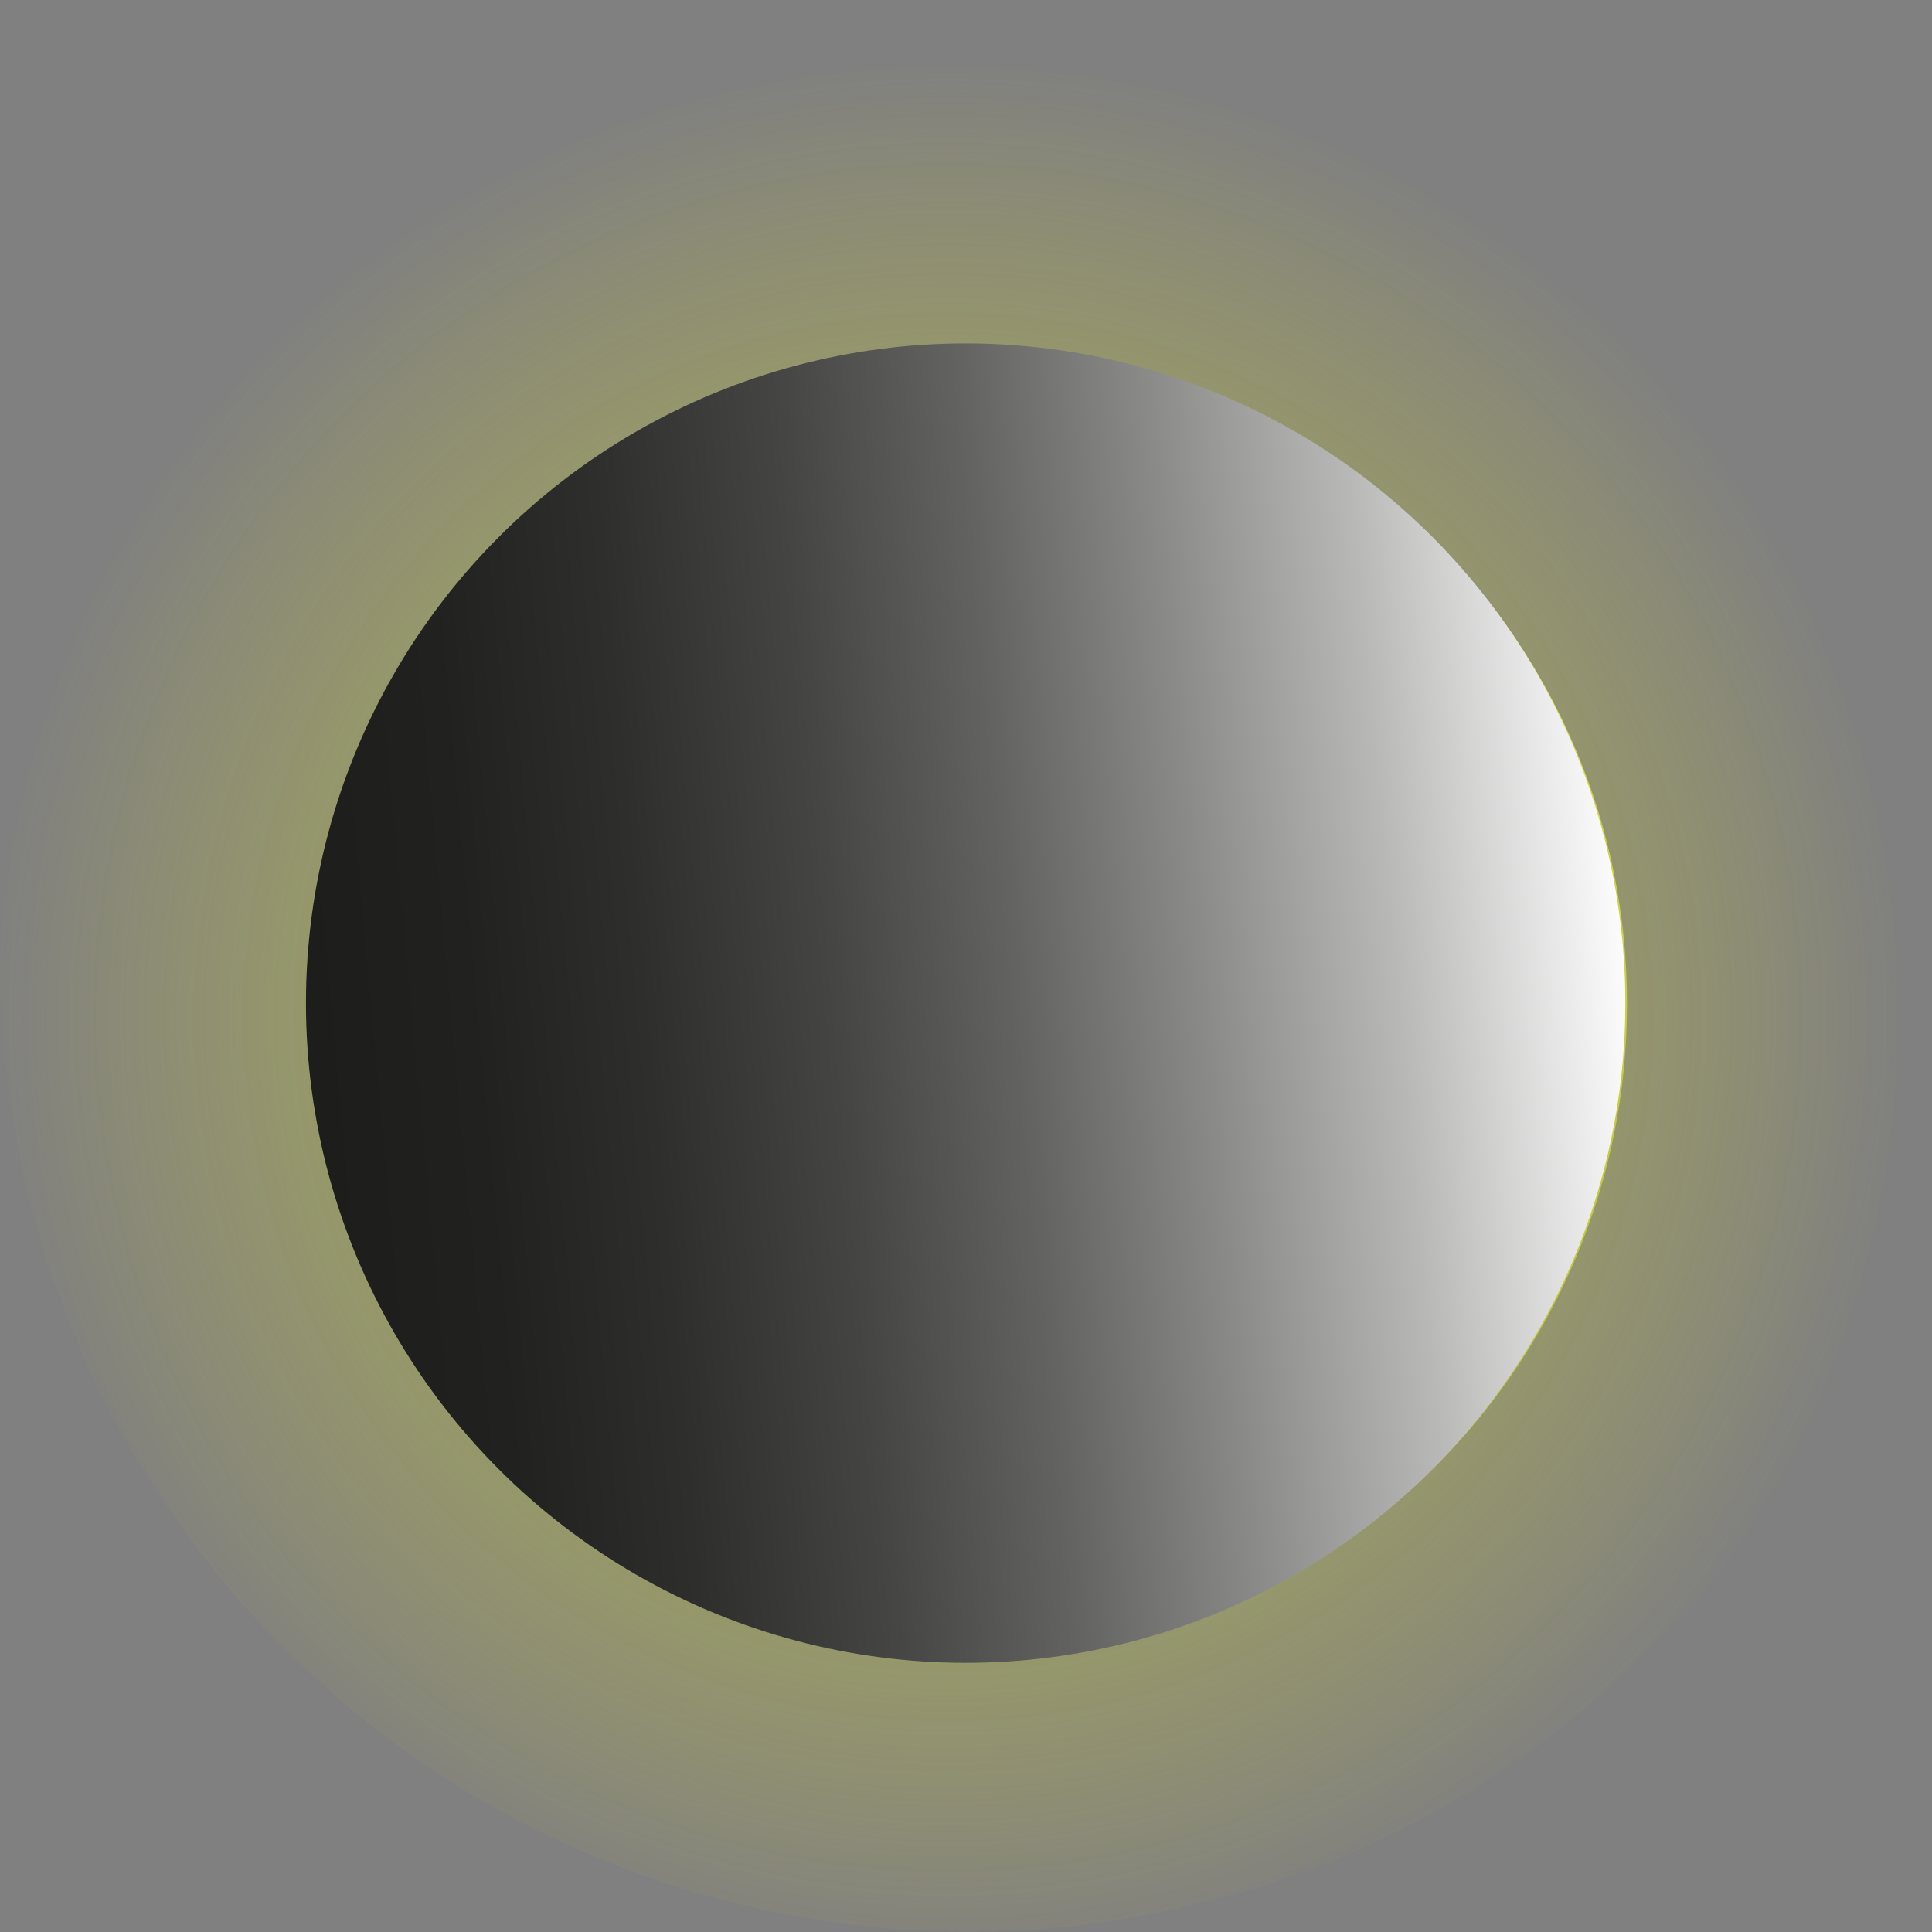 <svg xmlns="http://www.w3.org/2000/svg" xmlns:xlink="http://www.w3.org/1999/xlink" viewBox="0 0 2035.92 2035.93"><rect x="0" y="0" width="2035.92" height="2035.93" fill="#808080" stroke="none"/><defs><style>.cls-1{isolation:isolate;}.cls-2{opacity:0.75;fill:url(#Degradado_sin_nombre_26);}.cls-3{fill:url(#linear-gradient);}.cls-4,.cls-7{fill:#bfc636;}.cls-4,.cls-5,.cls-7,.cls-8{mix-blend-mode:multiply;}.cls-4{opacity:0.5;}.cls-5{fill:#e6e7e8;opacity:0.96;}.cls-6{fill:#fff;opacity:0.31;}.cls-7{opacity:0.4;}.cls-8{fill:url(#Degradado_sin_nombre_15);}</style><radialGradient id="Degradado_sin_nombre_26" cx="-8827.76" cy="13570.16" r="2228.99" gradientTransform="matrix(-0.39, -0.23, 0.23, -0.39, -5597.58, 4304.64)" gradientUnits="userSpaceOnUse"><stop offset="0" stop-color="#8bc53f"/><stop offset="1" stop-color="#fbed21" stop-opacity="0"/></radialGradient><linearGradient id="linear-gradient" x1="1522.43" y1="1563.19" x2="760.84" y2="789.12" gradientUnits="userSpaceOnUse"><stop offset="0" stop-color="#bfc636"/><stop offset="1" stop-color="#ebf964"/></linearGradient><linearGradient id="Degradado_sin_nombre_15" x1="-10003.8" y1="-4583.21" x2="-9020.69" y2="-3600.09" gradientTransform="matrix(-0.64, 0.77, -0.77, -0.64, -8212.67, 5750.37)" gradientUnits="userSpaceOnUse"><stop offset="0" stop-color="#fff"/><stop offset="0.04" stop-color="#efefef"/><stop offset="0.18" stop-color="#b8b8b7"/><stop offset="0.33" stop-color="#898988"/><stop offset="0.47" stop-color="#626260"/><stop offset="0.61" stop-color="#444442"/><stop offset="0.75" stop-color="#2e2e2c"/><stop offset="0.88" stop-color="#21211f"/><stop offset="1" stop-color="#1d1d1b"/></linearGradient></defs><g class="cls-1"><g id="Capa_2" data-name="Capa 2"><g id="Capa_2-2" data-name="Capa 2"><ellipse class="cls-2" cx="1017.96" cy="1017.96" rx="1016.51" ry="1018.87" transform="translate(-421.65 1017.96) rotate(-45)"/><path class="cls-3" d="M1714.52,1057.86c0,380.68-308.6,689.28-689.28,689.28S336,1438.54,336,1057.86s308.59-689.27,689.26-689.27S1714.52,677.19,1714.52,1057.86Z"/><path class="cls-4" d="M1193.63,1631.77c24,14.27,93.34,25.88,115.1,51.9-252.79,114.49-560.82,67.68-768.64-140.12-160.23-160.22-224.61-379.78-193.44-587.69,38.35-7.67,78.66-6.21,116.73,12.82,136,68,128.66-46.12,213.64,9.71s35.53,199.4,79.23,320.78,139.43,182.32,307.48,183.13C1218.6,1483,1077.46,1562.81,1193.63,1631.77Z"/><path class="cls-4" d="M1511.2,572.49c185.19,185.18,242.49,449.89,171.89,684.21-23.31,10.68-46.43,19-68.18,23.5-120.6,25-49.33-141.58-176.35-234.61s-135.17-33.21-300.84-28.94,10.29-77.1-60.11-147.5,14.55-116.53,123.81-240.34c62.73-71.08,23-169.25-22.24-240.15C1300.86,416.34,1416.42,477.71,1511.2,572.49Z"/><path class="cls-5" d="M383.94,1141.29s-38-93.06,46.14-76.87,109.24-54.22,121.38,35.6,16.19,126.24-49.36,140S383.94,1141.29,383.94,1141.29Z"/><path class="cls-5" d="M490.91,1227.45c-42.26,0-82.56-66.39-94.52-92-5.41-13.4-11.47-40.09-3.47-51.93,1.21-1.8,4.91-7.28,19.21-7.28a81.8,81.8,0,0,1,15.35,1.65,152.08,152.08,0,0,0,28.48,2.76c22.86,0,40.8-5.51,53.91-9.53,6.84-2.09,13.3-4.08,17-4.08,3.92,0,8,13,11,34.79,13,96.27,11.33,114.24-38.57,124.71A40.75,40.75,0,0,1,490.91,1227.45Z"/><path class="cls-5" d="M597.07,1116.61s-50.54-40.5,2.27-54.47,64.33-30.34,77.08,15.18S646.47,1154.51,597.07,1116.61Z"/><path class="cls-5" d="M639.77,1119.72c-10.53,0-22.4-4.84-34.35-14-9-7.32-17.28-18.85-16.36-23.06.2-1.06,3.13-4.42,13.79-7.23,11-2.92,20.25-5.92,28.12-8.48,9.55-3.11,17.8-5.8,22.27-5.8,1.08,0,4.39,0,10,19.87,3.23,11.55,1.95,22.35-3.55,29.59C655.12,1116.57,648.24,1119.72,639.77,1119.72Z"/><path class="cls-5" d="M484.92,779.5S434.38,739,487.19,725s64.34-30.34,77.08,15.18S534.33,817.4,484.92,779.5Z"/><path class="cls-5" d="M527.63,782.61c-10.52,0-22.4-4.84-34.36-14-9-7.32-17.26-18.84-16.37-23.05.23-1.06,3.14-4.42,13.8-7.24,11-2.91,20.25-5.91,28.13-8.48,9.55-3.11,17.8-5.79,22.26-5.79,1.09,0,4.39,0,9.95,19.86,3.24,11.58,2,22.36-3.54,29.6C543,779.46,536.1,782.61,527.63,782.61Z"/><path class="cls-5" d="M589,1213.27s-24.27-52.19,10.32-48,54.62,8.5,49.76,38.85S598.12,1269.71,589,1213.27Z"/><path class="cls-5" d="M611.65,1229.48c-3.65,0-7.32-7.39-9.08-18.41l-.3-1.86-.8-1.72c-4.85-10.51-8-24-6.83-28.68.05,0,2.27,0,3,.13,12.86,1.58,32.27,4,36.78,10,2.18,2.9,1.81,8.71,1.11,13.08C633.41,1215.26,619.7,1229.48,611.65,1229.48Z"/><path class="cls-5" d="M1185.23,761.52s-77.28,16.59-62.11,62.11-27.31,78.29,33.38,71S1274.66,730.37,1185.23,761.52Z"/><path class="cls-5" d="M1142,881.93a36,36,0,0,1-5.69-.39,104.71,104.71,0,0,1,1.44-10.45c2.25-13.13,5.3-31.11-1.61-51.8-2-6-1.62-11.15,1.2-16.1,9.22-16.13,40.53-26,50.77-28.24l.84-.18.8-.28c6.33-2.2,11.76-3.32,16.17-3.32,4.59,0,10.89,0,11.71,13.7,2,33.44-32.75,92.54-62.76,96.14a109.87,109.87,0,0,1-12.87.92Z"/><path class="cls-5" d="M1244.32,903.15s-31.37,18.19-22.87,32.76,1.21,48.55,32.47,32.47,32.33-42.32,15.86-55.15S1244.32,903.15,1244.32,903.15Z"/><path class="cls-5" d="M1241.89,958.56a86.08,86.08,0,0,1-2.26-9.52c-1.18-6.08-2.51-12.93-5.66-18.86,1.49-3.17,7.75-9,14.29-13.3,2.19.51,6.59,2.12,13.09,7.18a12.55,12.55,0,0,1,5.19,11.22c-.7,7.46-7.6,15.07-18.9,20.88A30.2,30.2,0,0,1,1241.89,958.56Z"/><path class="cls-5" d="M984.65,472.46S941,506.6,956.93,526.85s12.05,73.22,56,42.3,40-70.86,12.4-86.8S984.65,472.46,984.65,472.46Z"/><path class="cls-5" d="M990.38,564.89c-3.24,0-7.64-12.78-10-19.65-3.25-9.44-6.62-19.22-12.64-26.89-1.51-1.93.21-8.19,7.55-17.4a125,125,0,0,1,15.64-15.87l1.13,0c3.9,0,12.55,1.19,26.39,9.18,8.49,4.91,13.41,12.67,13.82,21.82.64,14-9.3,29.23-27.26,41.87-9.17,6.45-13.51,7-14.62,7Z"/><path class="cls-5" d="M930.8,642.08s-31.37,18.19-22.89,32.76,1.22,48.55,32.48,32.47,32.34-42.32,15.87-55.15S930.8,642.08,930.8,642.08Z"/><path class="cls-5" d="M928.37,697.49a79.53,79.53,0,0,1-2.25-9.53c-1.2-6.07-2.54-12.91-5.69-18.85,1.52-3.17,7.84-9,14.29-13.32,2.17.52,6.57,2.13,13.1,7.2a12.54,12.54,0,0,1,5.18,11.2c-.69,7.47-7.58,15.09-18.9,20.89A31.41,31.41,0,0,1,928.37,697.49Z"/><path class="cls-5" d="M1634.38,1037.48s-31.37,18.19-22.87,32.76,1.21,48.55,32.47,32.47,32.33-42.32,15.86-55.15S1634.38,1037.48,1634.38,1037.48Z"/><path class="cls-5" d="M1632,1092.9a80.71,80.71,0,0,1-2.26-9.54c-1.19-6.07-2.52-12.93-5.65-18.85,1.48-3.17,7.81-9,14.26-13.31,2.17.51,6.57,2.12,13.1,7.19a12.51,12.51,0,0,1,5.18,11.21c-.7,7.46-7.59,15.07-18.9,20.91A31.81,31.81,0,0,1,1632,1092.9Z"/><path class="cls-5" d="M1250.3,1342.24s-40.87,23.7-29.8,42.68,1.57,63.24,42.3,42.29,42.11-55.12,20.66-71.83S1250.3,1342.24,1250.3,1342.24Z"/><path class="cls-5" d="M1244.5,1419c-1.54-1.61-3.32-10.69-4.38-16.13-1.67-8.53-3.4-17.35-7.77-24.82-.28-3.82,9.87-14.55,22.52-22.47,2,.44,9,2,20.14,10.68,6,4.71,9,11.2,8.34,18.27-1,11.15-10.81,22.27-26.83,30.51-7,3.59-10.4,4-11.55,4A3.81,3.81,0,0,1,1244.5,1419Z"/><path class="cls-5" d="M1251.8,847.9s-16.08,18.52-1.83,25.5,20.34,7,20.64-6.68,8.5-25.49.61-30.34S1251.8,847.9,1251.8,847.9Z"/><path class="cls-5" d="M1251.8,847.9s-16.08,18.52-1.83,25.5,20.34,7,20.64-6.68,8.5-25.49.61-30.34S1251.8,847.9,1251.8,847.9Z"/><path class="cls-5" d="M1478,654.26s-16.08,18.51-1.82,25.49,20.33,7,20.64-6.67,8.5-25.5.61-30.35S1478,654.26,1478,654.26Z"/><path class="cls-5" d="M1478,654.26s-16.08,18.51-1.82,25.49,20.33,7,20.64-6.67,8.5-25.5.61-30.35S1478,654.26,1478,654.26Z"/><path class="cls-5" d="M895.17,562.44s-16.08,18.5-1.83,25.49,20.34,7,20.64-6.68,8.5-25.49.61-30.35S895.17,562.44,895.17,562.44Z"/><path class="cls-5" d="M895.17,562.44s-16.08,18.5-1.83,25.49,20.34,7,20.64-6.68,8.5-25.49.61-30.35S895.17,562.44,895.17,562.44Z"/><path class="cls-5" d="M1142.2,593.1s24.47,1.68,21.44-13.91-6.69-20.43-17.77-12.44-25.46,8.57-24.58,17.8S1142.2,593.1,1142.2,593.1Z"/><path class="cls-5" d="M1142.2,593.1s24.47,1.68,21.44-13.91-6.69-20.43-17.77-12.44-25.46,8.57-24.58,17.8S1142.2,593.1,1142.2,593.1Z"/><path class="cls-5" d="M817.13,1567.81s-16.1,18.51-1.83,25.49,20.34,7,20.64-6.68,8.5-25.49.6-30.34S817.13,1567.81,817.13,1567.81Z"/><path class="cls-5" d="M817.13,1567.81s-16.1,18.51-1.83,25.49,20.34,7,20.64-6.68,8.5-25.49.6-30.34S817.13,1567.81,817.13,1567.81Z"/><path class="cls-5" d="M1186.07,1290.33s-16.08,18.52-1.82,25.5,20.33,7,20.63-6.68,8.5-25.49.61-30.34S1186.07,1290.33,1186.07,1290.33Z"/><path class="cls-5" d="M1186.07,1290.33s-16.08,18.52-1.82,25.5,20.33,7,20.63-6.68,8.5-25.49.61-30.34S1186.07,1290.33,1186.07,1290.33Z"/><path class="cls-5" d="M888.86,1155.63s-16.1,18.51-1.83,25.49,20.33,7,20.64-6.67,8.5-25.5.61-30.35S888.86,1155.63,888.86,1155.63Z"/><path class="cls-5" d="M888.86,1155.63s-16.1,18.51-1.83,25.49,20.33,7,20.64-6.67,8.5-25.5.61-30.35S888.86,1155.63,888.86,1155.63Z"/><path class="cls-5" d="M1359.25,1567.81s-16.08,18.51-1.82,25.49,20.34,7,20.65-6.68,8.49-25.49.59-30.34S1359.25,1567.81,1359.25,1567.81Z"/><path class="cls-5" d="M1359.25,1567.81s-16.08,18.51-1.82,25.49,20.34,7,20.65-6.68,8.49-25.49.59-30.34S1359.25,1567.81,1359.25,1567.81Z"/><path class="cls-5" d="M1301.17,1333.09s-16.09,18.51-1.82,25.49,20.32,7,20.63-6.68,8.5-25.48.61-30.34S1301.17,1333.09,1301.17,1333.09Z"/><path class="cls-5" d="M1301.17,1333.09s-16.09,18.51-1.82,25.49,20.32,7,20.63-6.68,8.5-25.48.61-30.34S1301.17,1333.09,1301.17,1333.09Z"/><path class="cls-5" d="M431.65,1273.9s-16.08,18.51-1.83,25.49,20.34,7,20.65-6.68,8.49-25.49.61-30.34S431.65,1273.9,431.65,1273.9Z"/><path class="cls-5" d="M431.65,1273.9s-16.08,18.51-1.83,25.49,20.34,7,20.65-6.68,8.49-25.49.61-30.34S431.65,1273.9,431.65,1273.9Z"/><path class="cls-5" d="M623.79,787.47S607.71,806,622,813s20.33,7,20.64-6.67,8.48-25.49.59-30.35S623.79,787.47,623.79,787.47Z"/><path class="cls-5" d="M623.79,787.47S607.71,806,622,813s20.33,7,20.64-6.67,8.48-25.49.59-30.35S623.79,787.47,623.79,787.47Z"/><path class="cls-5" d="M1604.64,1008.41s24.49,1.33,21.23-14.22-7-20.33-17.93-12.18-25.34,8.94-24.32,18.15S1604.64,1008.41,1604.64,1008.41Z"/><path class="cls-5" d="M1604.64,1008.41s24.49,1.33,21.23-14.22-7-20.33-17.93-12.18-25.34,8.94-24.32,18.15S1604.64,1008.41,1604.64,1008.41Z"/><path class="cls-5" d="M928.3,1557.39s-42.44,23.11-52.78-26.08c-9.14-44.32,7.25-57.07,38.21-44.32S990.81,1539.79,928.3,1557.39Z"/><path class="cls-5" d="M906.89,1549.08c-4.07,0-13.61,0-17.94-20.59-4.78-23.23-.52-29.92.38-31,.34-.42,1.16-1.43,4.59-1.43,2.6,0,7.25.63,14.58,3.65,20.51,8.45,37.54,24.81,37.11,32.28-.13,2.21-4.69,7.61-21,12.2l-1.49.43-1.36.74S914.52,1549.08,906.89,1549.08Z"/><path class="cls-5" d="M1328.63,1256.64s18.54,44.62-31.45,49.75c-45,4.43-56-13.2-40.09-42.64S1317.67,1192.62,1328.63,1256.64Z"/><path class="cls-5" d="M1284.34,1293.34c-13.41,0-18.79-3-19.86-4.83s-1.16-7.43,4.69-18.24c9.33-17.26,26.48-33.57,35.31-33.57,4.07,0,8.34,9,10.62,22.25l.26,1.52.58,1.43c1.45,3.62,4.37,14.75.13,21.77-3,4.93-9.82,8-20.29,9C1291.67,1293.12,1287.84,1293.34,1284.34,1293.34Z"/><path class="cls-5" d="M715.26,1601.69S640,1539.79,705,1541.61s49.76,23.06,49.76,49.76S738.08,1624,715.26,1601.69Z"/><path class="cls-5" d="M739.28,1601.62c-2.17-.39-7.24-2.74-14.44-9.75-15.05-12.48-29-28.26-32-35.72a41,41,0,0,1,9.35-.86l2.35,0c29,.8,35.54,5.7,36.83,7.17,1.73,2,1.12,8.13.49,14.65a138.94,138.94,0,0,0-.91,14.21C741,1597.62,739.85,1600.53,739.28,1601.62Z"/><path class="cls-5" d="M537.91,1431.21s-123.66-101.71-17-98.71,81.77,37.89,81.77,81.76S575.4,1467.85,537.91,1431.21Z"/><path class="cls-5" d="M578.35,1440c-2.77,0-13.17-1.35-30.85-18.62-32.6-26.93-59.42-60.53-56-69.91.4-1.13,5.81-5.33,25-5.33l4.11.07c36.65,1,59.16,6,66.91,14.78,5.11,5.81,4.45,15.46,2.94,30.75-.66,6.79-1.43,14.49-1.43,22.5C589,1418.57,588.47,1440,578.35,1440Z"/><path class="cls-5" d="M866.38,1688.48s-1.2-55.84,32.78-32.77,9.48,42.71-4.37,40.77S864.47,1707.27,866.38,1688.48Z"/><path class="cls-5" d="M880.2,1683.85c.46-8.92,2.64-18.07,5-20.17,0,.23,2.13.61,6.22,3.38,10.16,6.9,11.39,11.52,11.15,12.3-.48,1.55-3.76,3.53-5.84,3.53a38.43,38.43,0,0,0-5.1-.34A60.63,60.63,0,0,0,880.2,1683.85Z"/><path class="cls-4" d="M1428.24,1282.73c51.75,99.34,151.42,104.77,191,121a692.75,692.75,0,0,1-229,236.35c-47.69-24-100.52-70.4-149.55-156.34-137.32-240.82-170.35-112.06-354.66-248.2s6.32-404.45-197-367.16C571.27,889.93,453.48,864,375.1,838.26a681,681,0,0,1,165-265.77A705.23,705.23,0,0,1,623.8,501C695,587,728.2,683.48,810.17,747.18c125.07,97.3-27.6,223.48,156.62,379.14S1299.37,1035.6,1428.24,1282.73Z"/><path class="cls-6" d="M939.76,565.83c71.3,76.21,41.67,219.77-66.17,320.66s-253.07,120.89-324.37,44.68S507.55,711.4,615.39,610.52,868.46,489.62,939.76,565.83Z"/><path class="cls-7" d="M1712.33,1058c0,379.29-307.38,686.68-686.68,686.68-199.39,0-378.92-85-504.39-220.74,110.24,70,241.21,110.61,381.67,110.61,393.64,0,712.76-319.11,712.76-712.76a707.58,707.58,0,0,0-74.41-317.12A683.53,683.53,0,0,1,1712.33,1058Z"/><circle class="cls-8" cx="1017.58" cy="1057.09" r="695.17"/></g></g></g></svg>